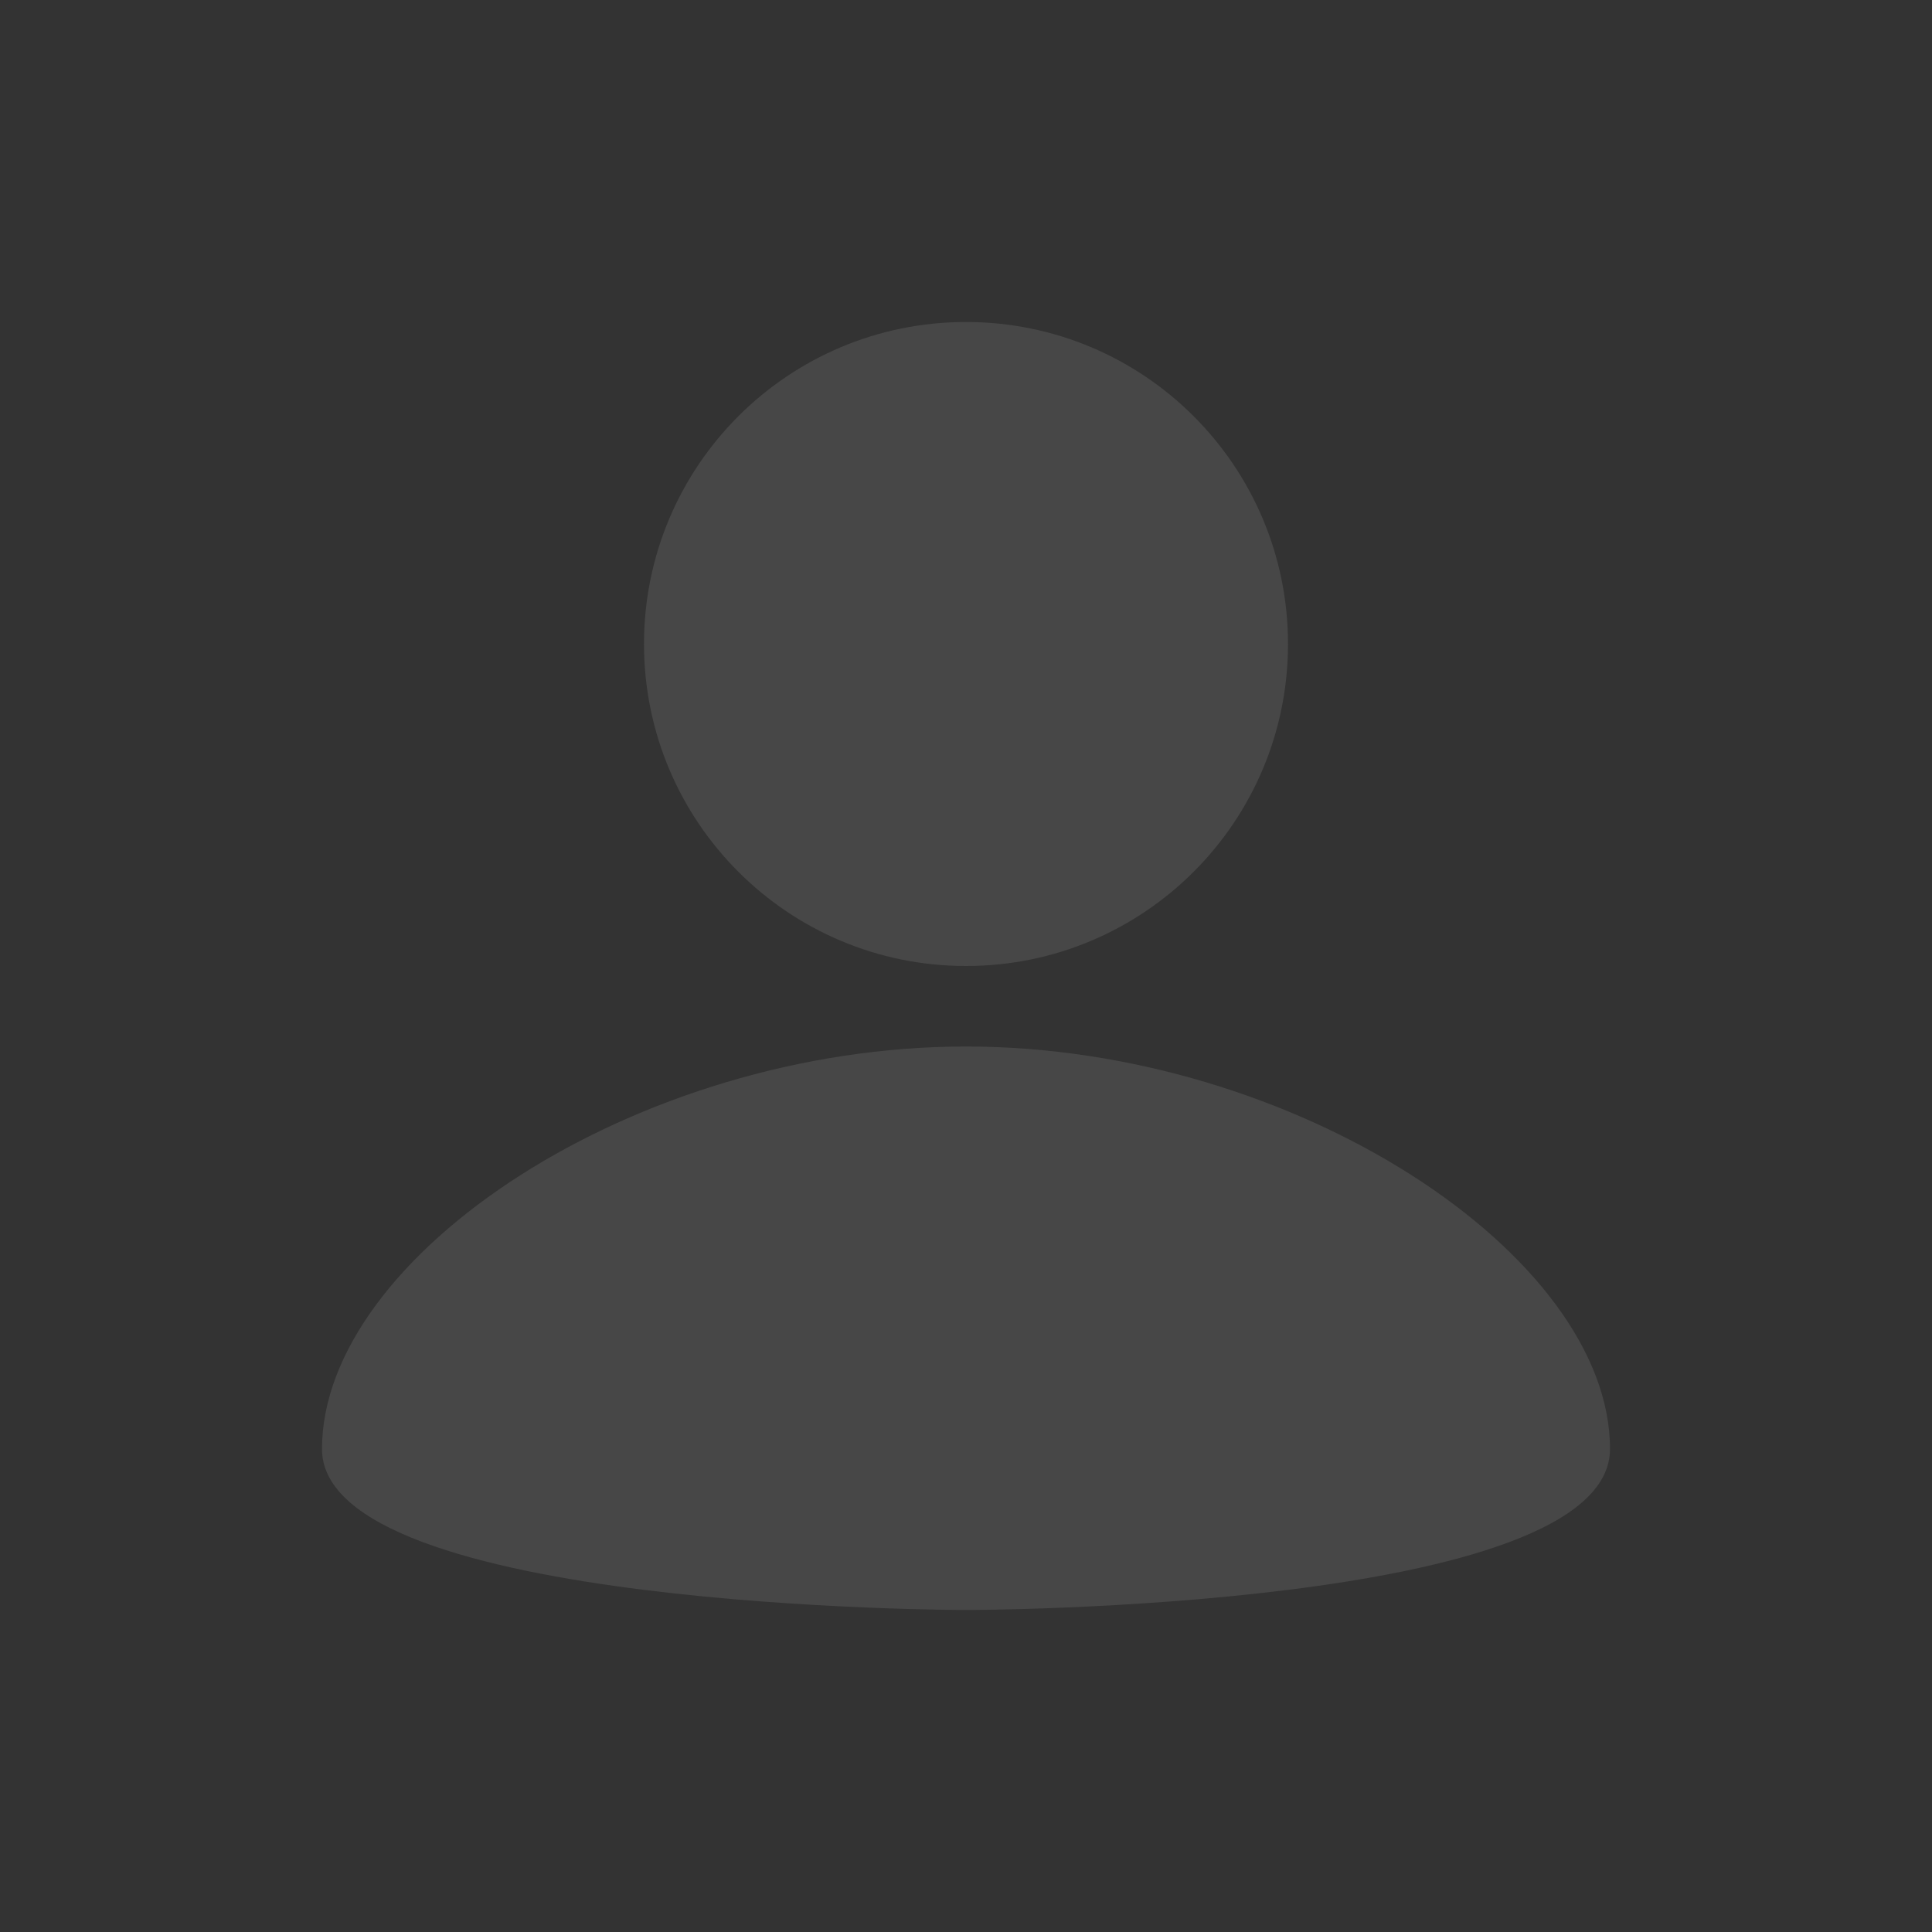 <svg width="24" height="24" viewBox="0 0 24 24" fill="none" xmlns="http://www.w3.org/2000/svg">
<rect x="0" y="0" width="24" height="24" fill="#333333" stroke="none"/>
<path fill-rule="evenodd" clip-rule="evenodd" d="M16 8C16 5.79 14.21 4 12 4C9.79 4 8 5.79 8 8C8 10.21 9.79 12 12 12C14.21 12 16 10.21 16 8ZM12 13C16.1 13 20 15.6 20 18C20 20 12 20 12 20C12 20 4 20 4 18C4 15.6 7.9 13 12 13Z" fill="white" fill-opacity="0.1"/>
</svg>
